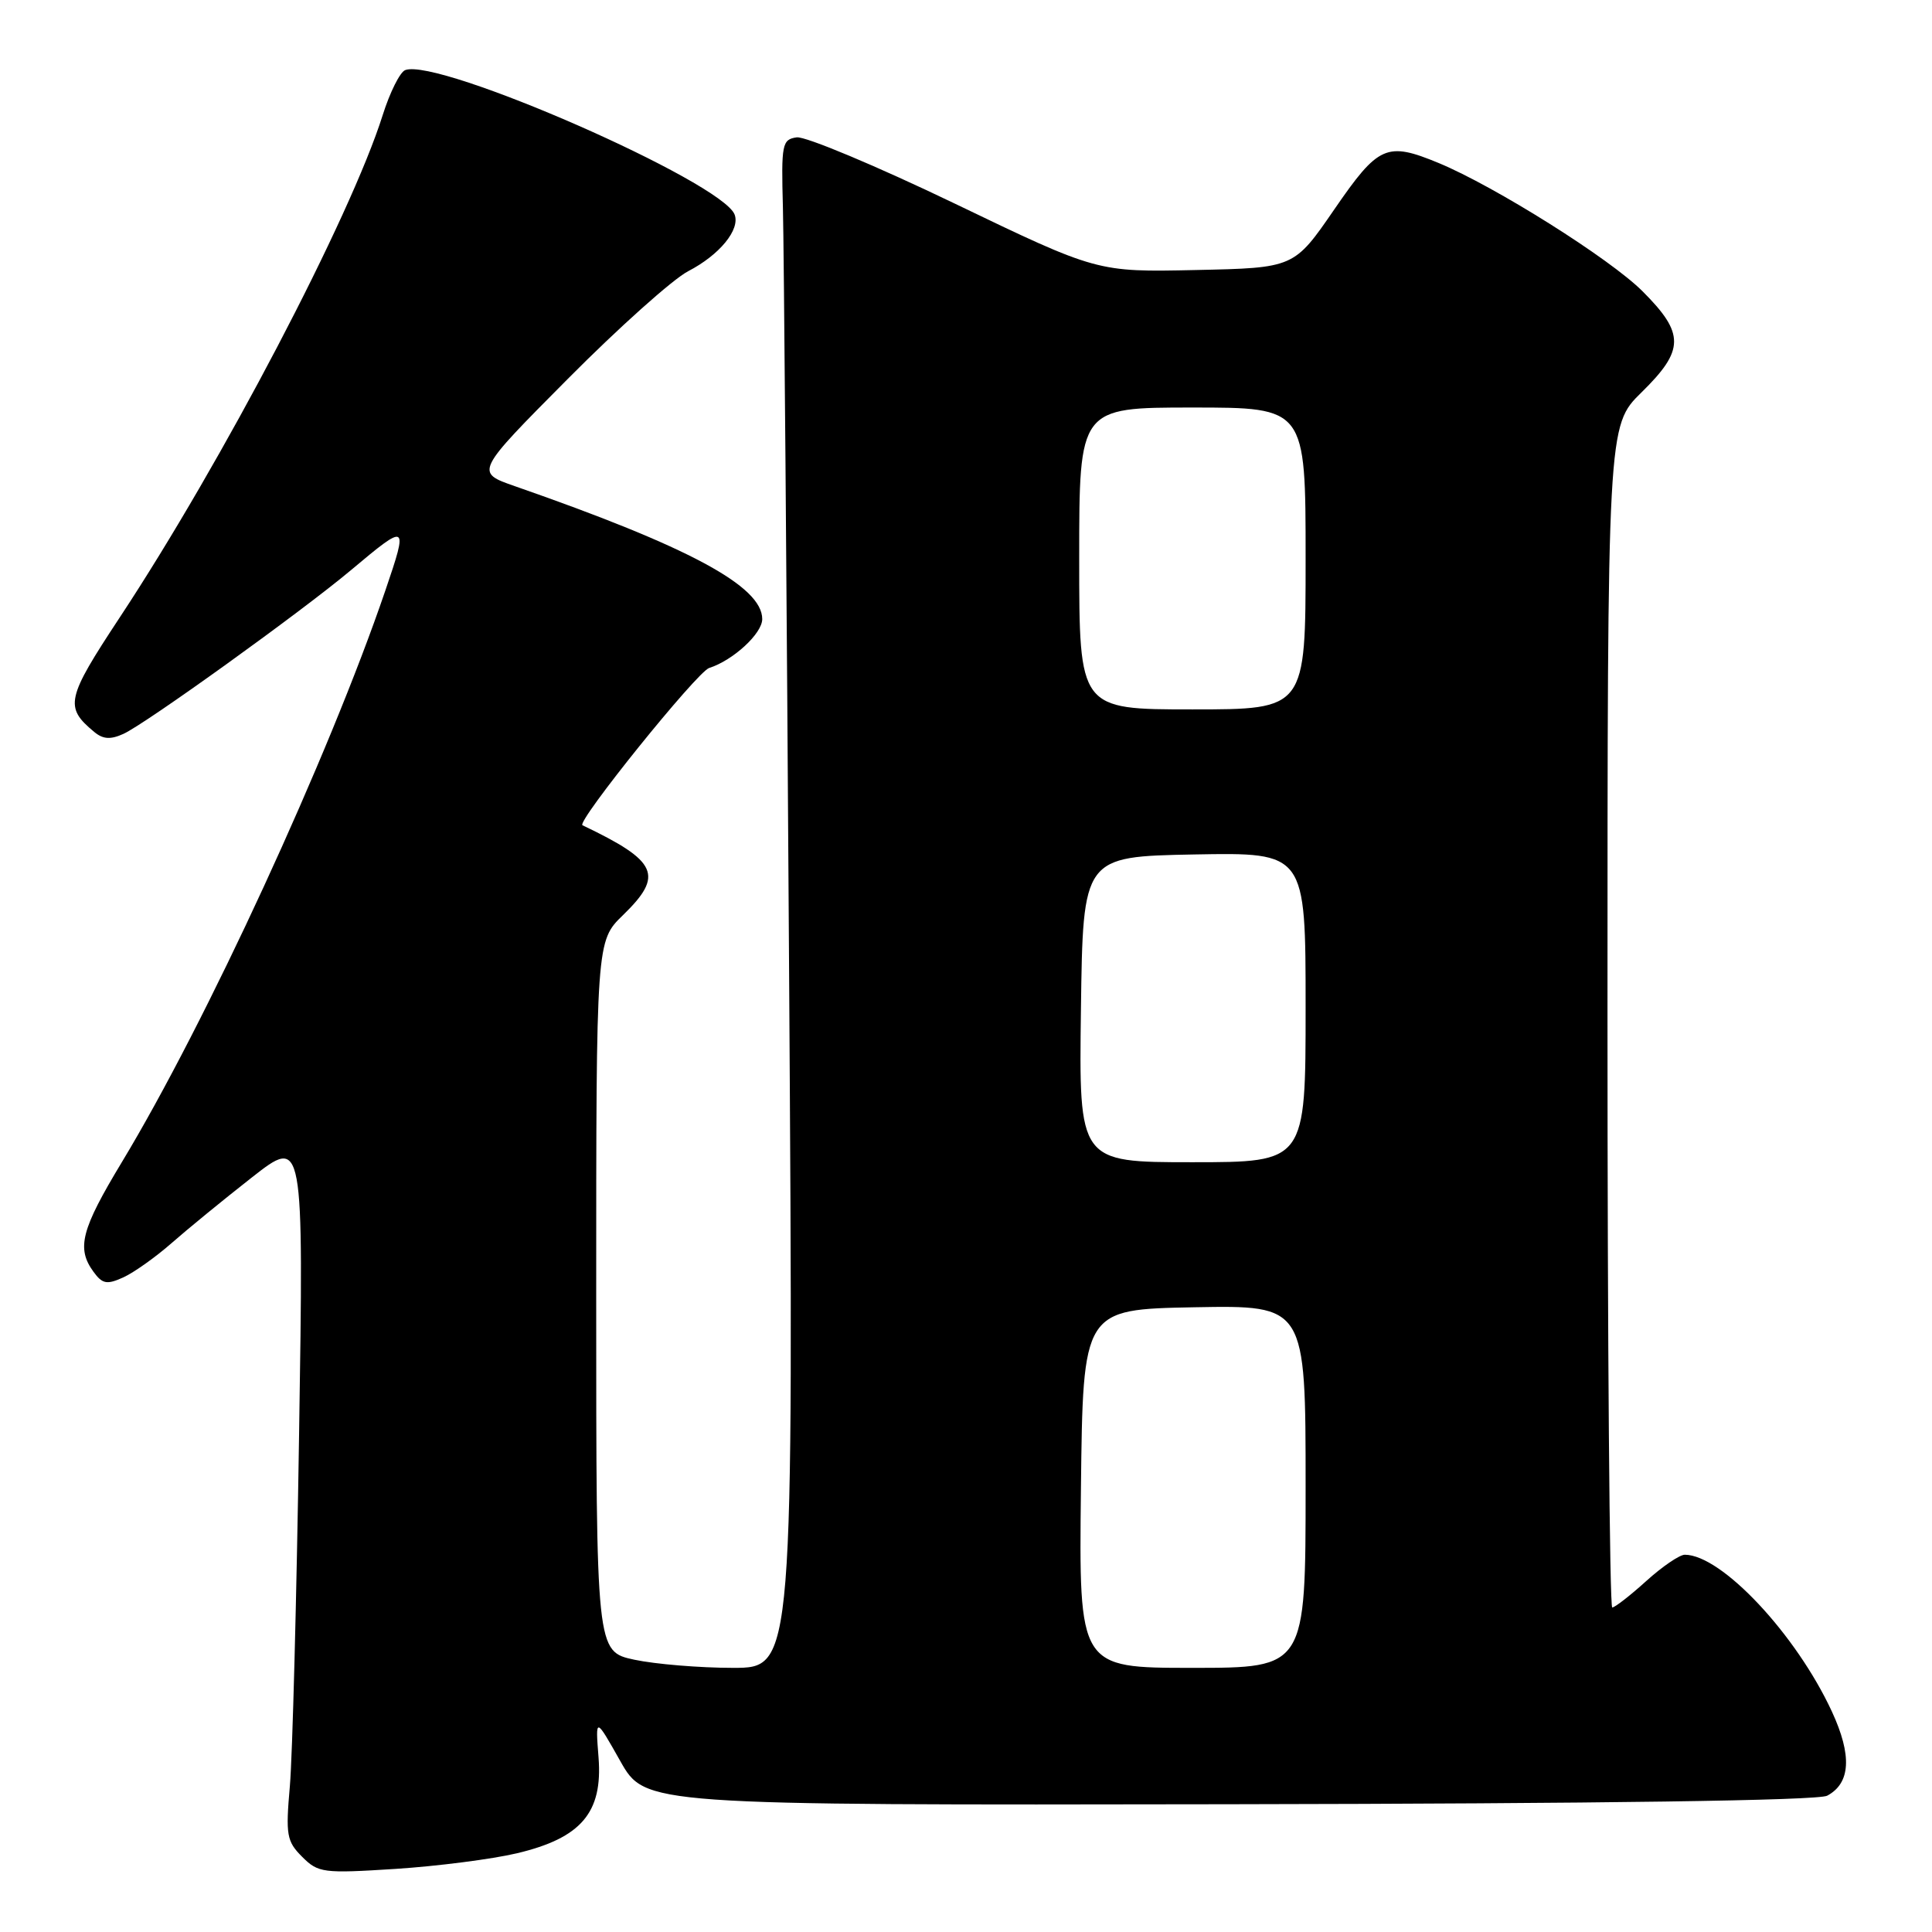 <?xml version="1.0" encoding="UTF-8" standalone="no"?>
<!DOCTYPE svg PUBLIC "-//W3C//DTD SVG 1.1//EN" "http://www.w3.org/Graphics/SVG/1.1/DTD/svg11.dtd" >
<svg xmlns="http://www.w3.org/2000/svg" xmlns:xlink="http://www.w3.org/1999/xlink" version="1.1" viewBox="0 0 256 256">
 <g >
 <path fill="currentColor"
d=" M 68.49 245.57 C 77.01 243.55 79.88 240.18 79.31 232.88 C 78.89 227.50 78.89 227.50 82.19 233.35 C 85.50 239.20 85.50 239.20 162.87 239.07 C 212.27 238.99 240.92 238.58 242.11 237.94 C 245.22 236.28 245.42 232.60 242.74 226.80 C 238.00 216.56 228.13 206.03 223.25 206.01 C 222.57 206.00 220.26 207.57 218.13 209.50 C 216.00 211.43 213.97 213.00 213.63 213.00 C 213.28 213.00 213.00 177.77 213.00 134.71 C 213.00 56.42 213.00 56.42 217.50 52.00 C 223.23 46.38 223.25 44.20 217.64 38.59 C 213.33 34.28 198.10 24.70 190.63 21.60 C 183.73 18.75 182.66 19.23 176.80 27.75 C 171.47 35.50 171.47 35.50 158.43 35.78 C 145.39 36.06 145.39 36.06 126.52 26.98 C 116.14 21.99 106.71 18.04 105.57 18.20 C 103.63 18.48 103.51 19.07 103.74 27.50 C 103.87 32.45 104.24 78.01 104.56 128.75 C 105.15 221.00 105.15 221.00 97.12 221.00 C 92.71 221.00 86.83 220.51 84.05 219.92 C 79.00 218.83 79.00 218.83 79.00 171.77 C 79.00 124.70 79.00 124.70 82.56 121.25 C 88.00 115.96 87.17 114.12 77.18 109.35 C 76.32 108.93 92.36 89.02 93.97 88.51 C 97.14 87.50 101.00 83.95 101.00 82.03 C 101.00 77.67 91.28 72.45 68.22 64.42 C 62.94 62.58 62.94 62.58 75.22 50.22 C 81.97 43.42 89.16 36.99 91.18 35.94 C 95.35 33.78 98.10 30.42 97.34 28.43 C 95.67 24.09 58.08 7.60 53.69 9.29 C 53.00 9.55 51.66 12.24 50.71 15.25 C 46.45 28.75 29.43 61.27 15.85 81.84 C 8.77 92.57 8.52 93.70 12.48 96.98 C 13.65 97.96 14.65 98.02 16.36 97.24 C 19.31 95.90 39.96 81.04 46.50 75.55 C 54.02 69.24 54.11 69.29 51.07 78.22 C 43.58 100.20 27.25 135.63 16.14 154.00 C 10.75 162.93 10.11 165.40 12.39 168.52 C 13.57 170.14 14.16 170.25 16.34 169.26 C 17.74 168.62 20.60 166.59 22.70 164.75 C 24.79 162.91 29.59 158.98 33.37 156.02 C 40.24 150.64 40.24 150.64 39.63 190.07 C 39.30 211.76 38.75 232.71 38.41 236.64 C 37.84 243.16 37.98 243.98 40.04 246.04 C 42.17 248.17 42.81 248.25 52.39 247.64 C 57.95 247.28 65.19 246.35 68.49 245.57 Z  M 143.23 197.25 C 143.50 173.50 143.50 173.50 158.25 173.22 C 173.00 172.95 173.00 172.95 173.00 196.97 C 173.00 221.00 173.00 221.00 157.98 221.00 C 142.96 221.00 142.96 221.00 143.23 197.25 Z  M 143.23 133.75 C 143.50 113.50 143.50 113.50 158.25 113.22 C 173.00 112.95 173.00 112.95 173.00 133.47 C 173.00 154.00 173.00 154.00 157.98 154.00 C 142.96 154.00 142.96 154.00 143.23 133.75 Z  M 143.00 74.00 C 143.00 54.00 143.00 54.00 158.00 54.00 C 173.00 54.00 173.00 54.00 173.00 74.00 C 173.00 94.00 173.00 94.00 158.00 94.00 C 143.00 94.00 143.00 94.00 143.00 74.00 Z "/>
</g>
</svg>